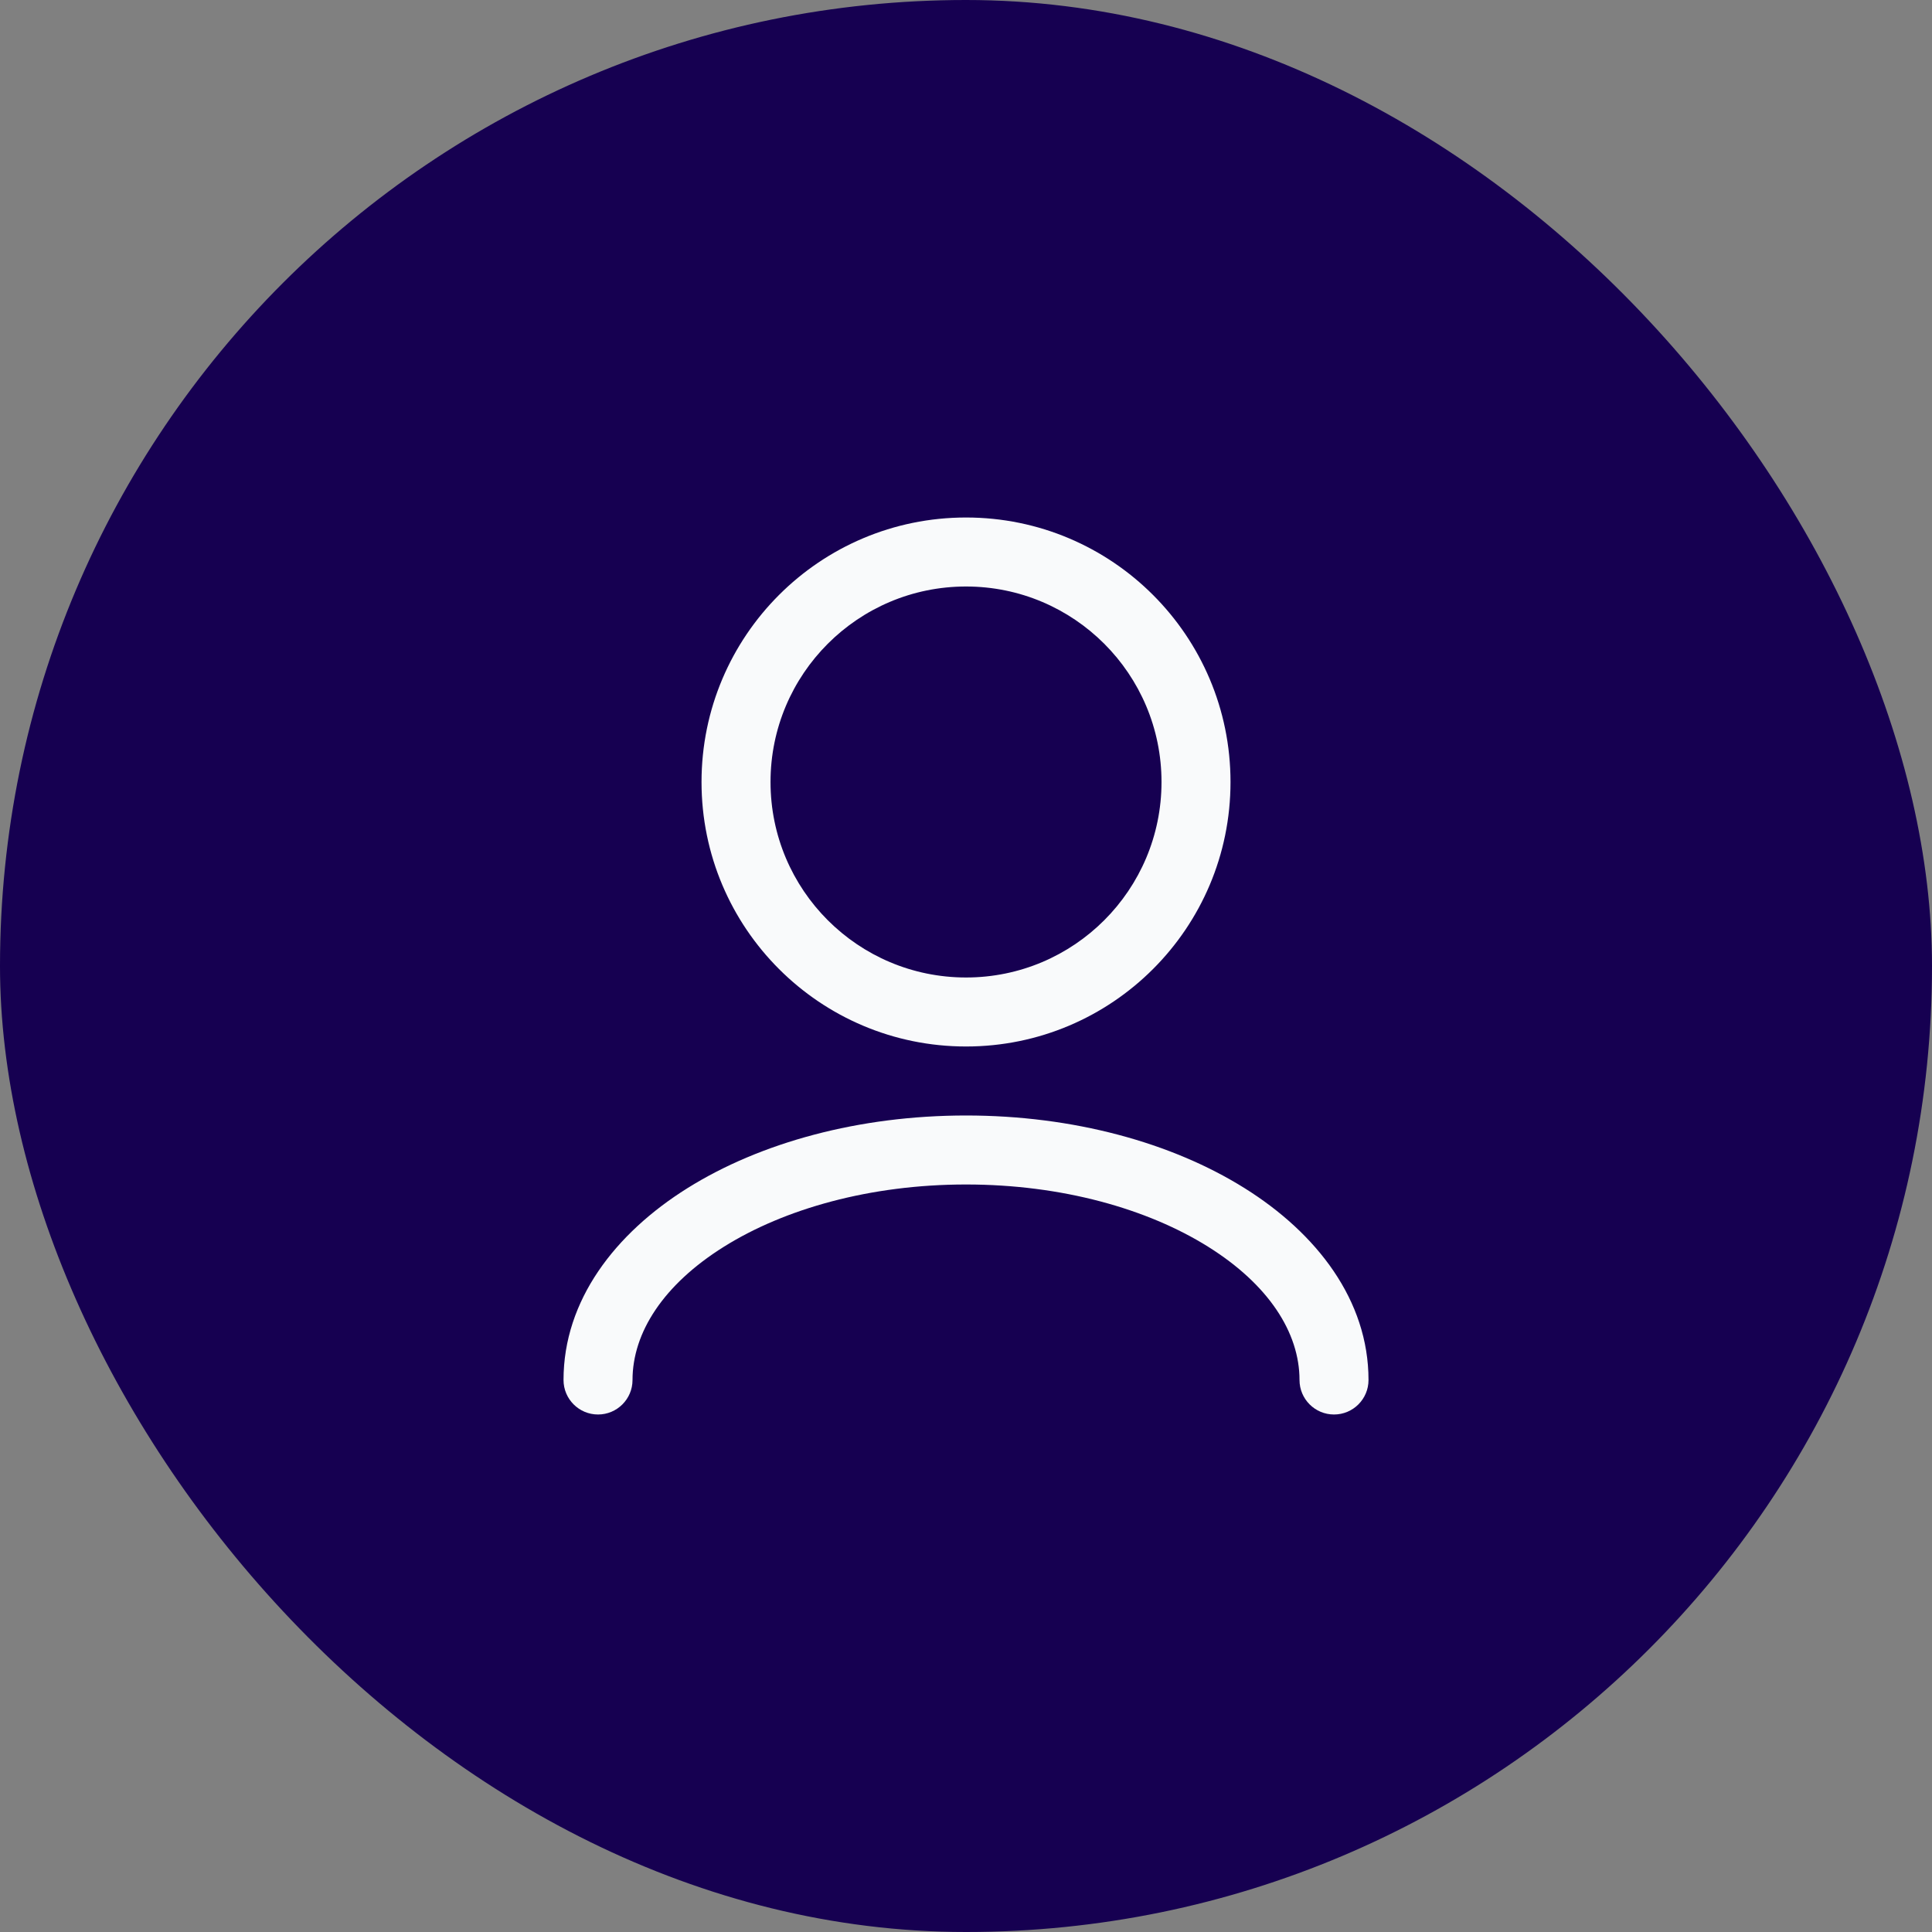 <svg width="56" height="56" viewBox="0 0 56 56" fill="none" xmlns="http://www.w3.org/2000/svg">
<rect x="0" y="0" width="56" height="56" fill="#808080" stroke="none"/>
<rect width="56" height="56" rx="28" fill="#160051"/>
<path d="M37.667 40C37.667 40.552 38.115 41 38.667 41C39.22 41 39.667 40.552 39.667 40H37.667ZM16.334 40C16.334 40.552 16.782 41 17.334 41C17.886 41 18.334 40.552 18.334 40H16.334ZM39.667 40C39.667 37.69 38.172 35.75 36.073 34.438C33.96 33.117 31.104 32.333 28.001 32.333V34.333C30.789 34.333 33.265 35.042 35.013 36.134C36.775 37.235 37.667 38.628 37.667 40H39.667ZM28.001 32.333C24.898 32.333 22.041 33.117 19.928 34.438C17.829 35.75 16.334 37.69 16.334 40H18.334C18.334 38.628 19.226 37.235 20.988 36.134C22.736 35.042 25.213 34.333 28.001 34.333V32.333ZM28.001 28.333C24.871 28.333 22.334 25.796 22.334 22.667H20.334C20.334 26.901 23.767 30.333 28.001 30.333V28.333ZM22.334 22.667C22.334 19.537 24.871 17 28.001 17V15C23.767 15 20.334 18.433 20.334 22.667H22.334ZM28.001 17C31.13 17 33.667 19.537 33.667 22.667H35.667C35.667 18.433 32.235 15 28.001 15V17ZM33.667 22.667C33.667 25.796 31.13 28.333 28.001 28.333V30.333C32.235 30.333 35.667 26.901 35.667 22.667H33.667Z" fill="#F9FAFB"/>
</svg>
